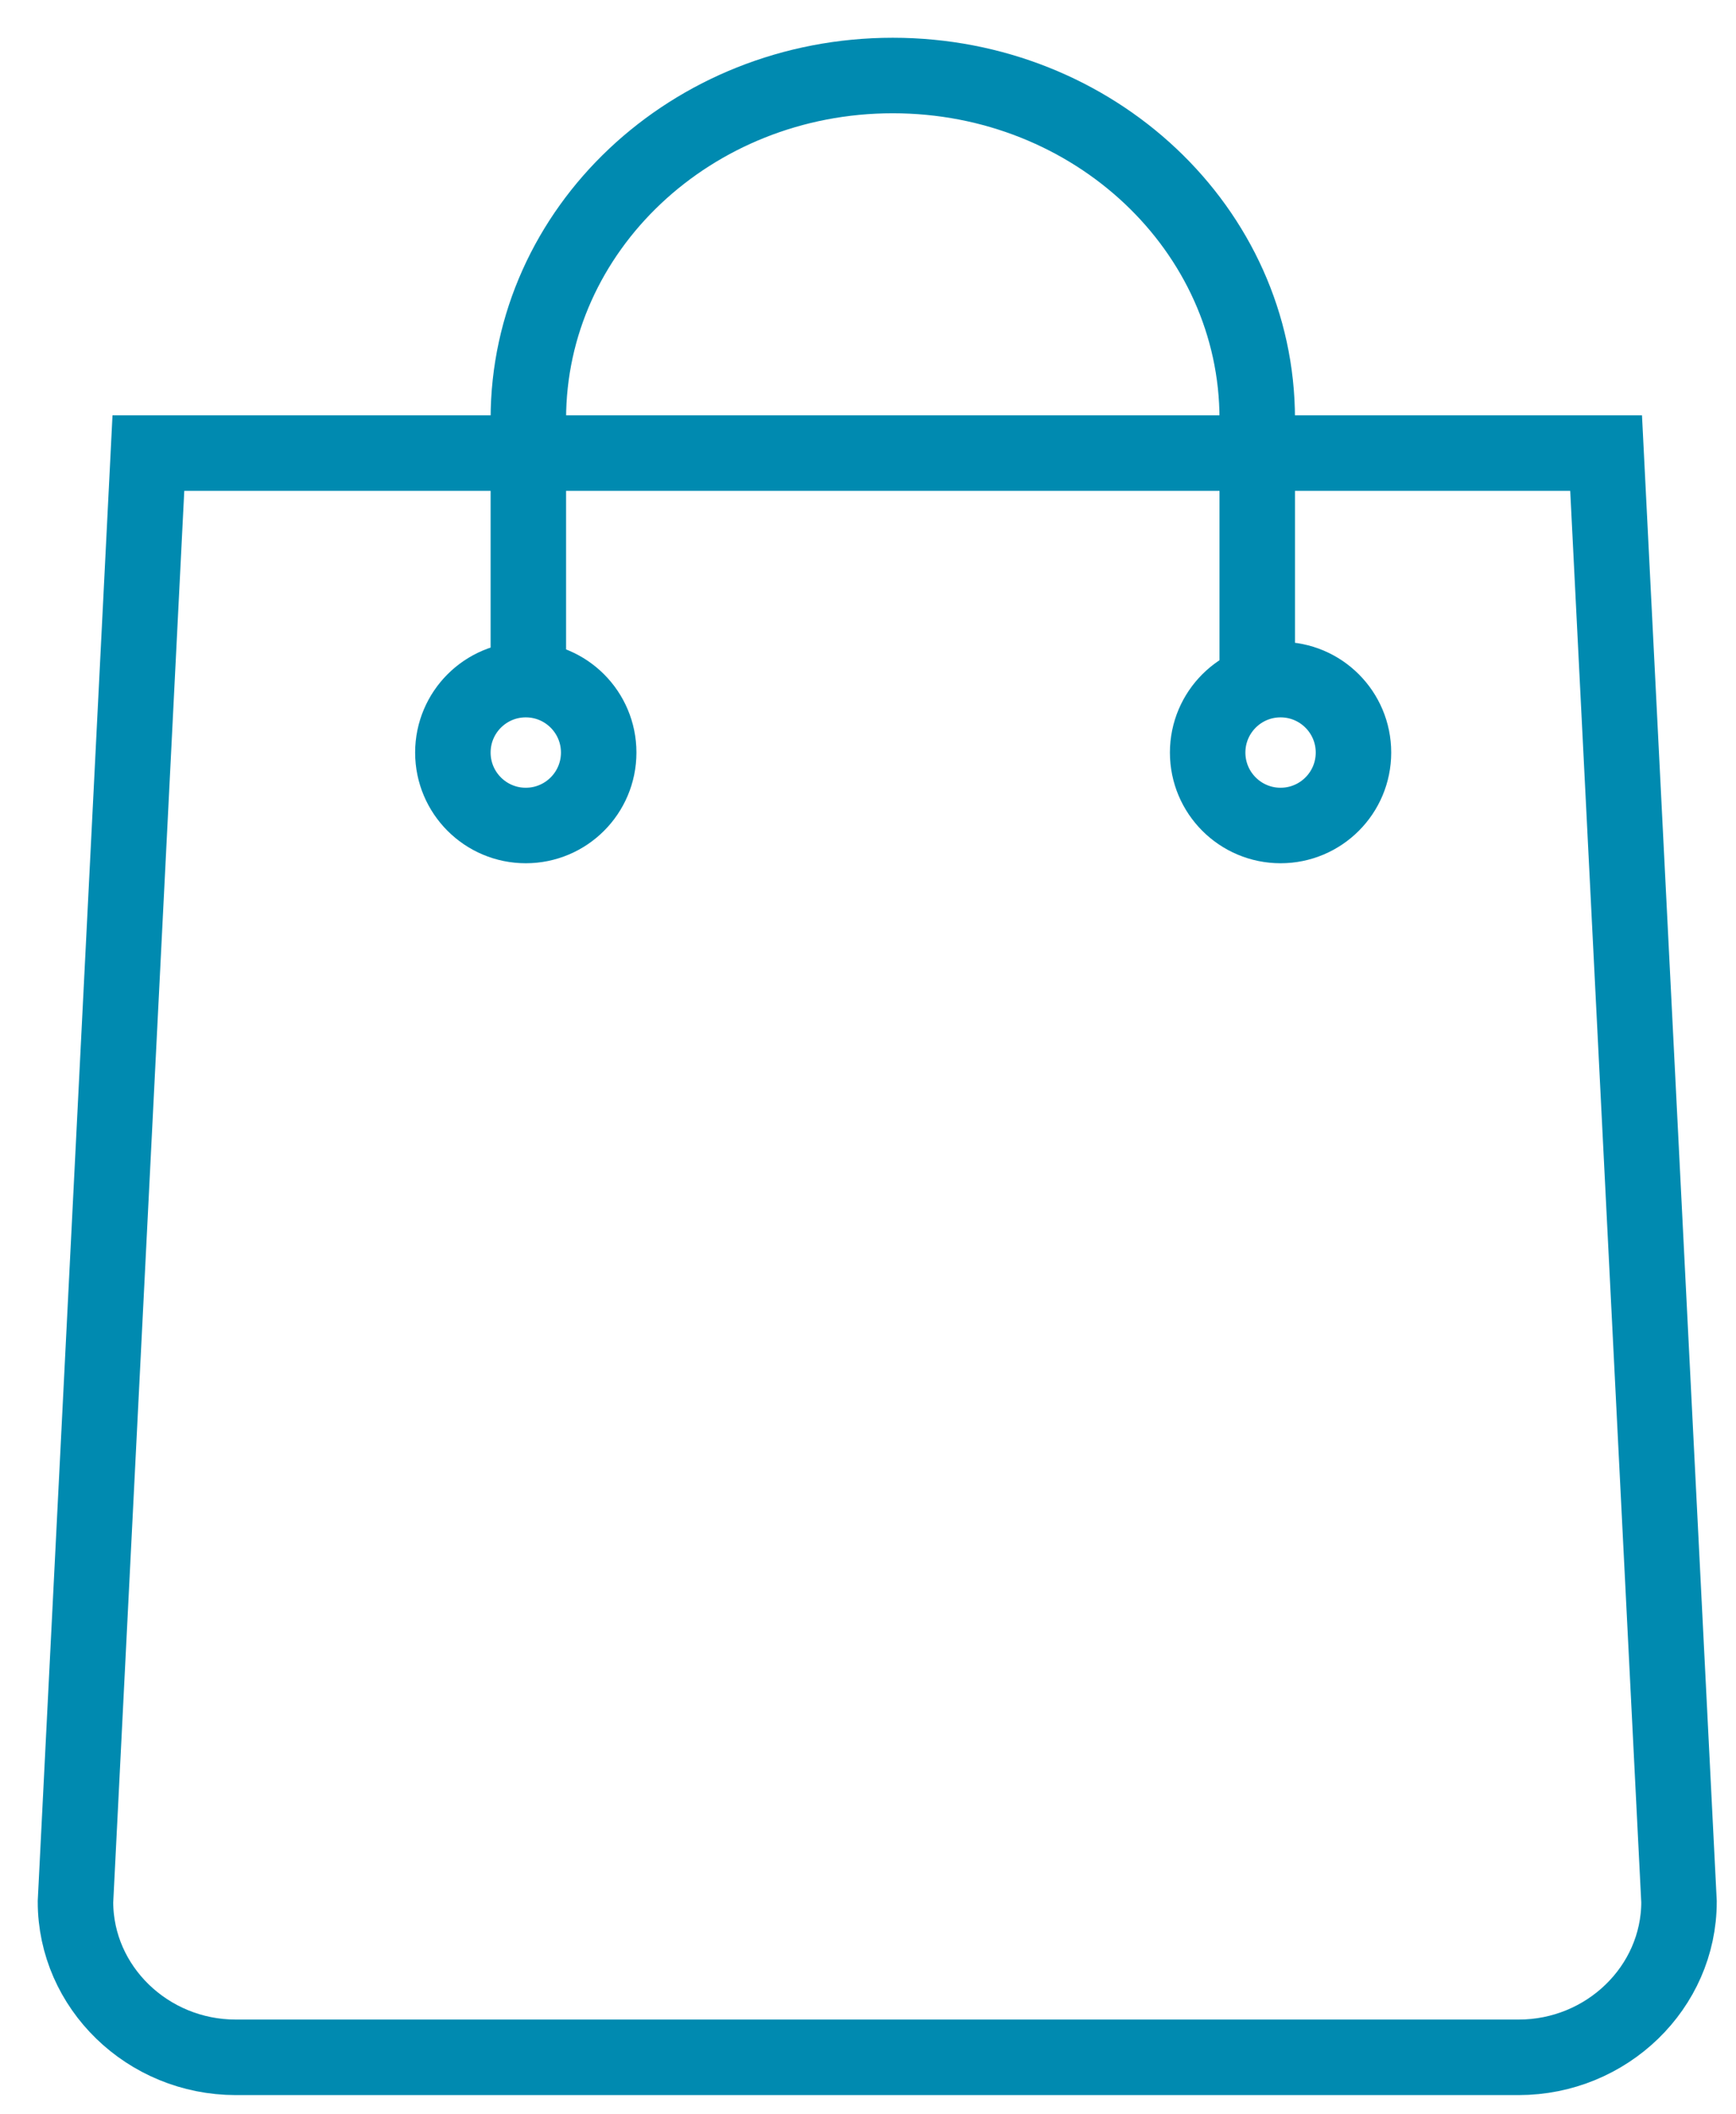 <?xml version="1.0" encoding="UTF-8" standalone="no"?>
<svg width="23px" height="28px" viewBox="0 0 23 28" version="1.1" xmlns="http://www.w3.org/2000/svg" xmlns:xlink="http://www.w3.org/1999/xlink">
    <!-- Generator: sketchtool 3.8.3 (29802) - http://www.bohemiancoding.com/sketch -->
    <title>5258B83C-FD5C-4B3B-8707-94FCD4EEB58F</title>
    <desc>Created with sketchtool.</desc>
    <defs></defs>
    <g id="HEADER-FOOTER---FINAL" stroke="none" stroke-width="1" fill="none" fill-rule="evenodd">
        <g id="Shop---Header---SM" transform="translate(-333, -15)" stroke="#008AB0">
            <g id="ic-bag" transform="translate(334, 16)">
                <path d="M15.657,7.725 L15.657,4.549 C15.657,2.037 13.495,0 10.828,0 C8.162,0 6,2.037 6,4.549 L6,7.725" id="Stroke-1" stroke-linecap="round"></path>
                <path d="M0,24.185 C0,25.318 0.956,26.245 2.124,26.245 L19.12,26.245 C20.289,26.245 21.245,25.318 21.245,24.185 L20.279,5 L0.966,5 L0,24.185 Z" id="Stroke-3" stroke-linecap="round"></path>
                <ellipse id="Oval-9" cx="5.966" cy="8.966" rx="0.966" ry="0.966"></ellipse>
                <ellipse id="Oval-9-Copy" cx="15.966" cy="8.966" rx="0.966" ry="0.966"></ellipse>
            </g>
        </g>
    </g>
</svg>